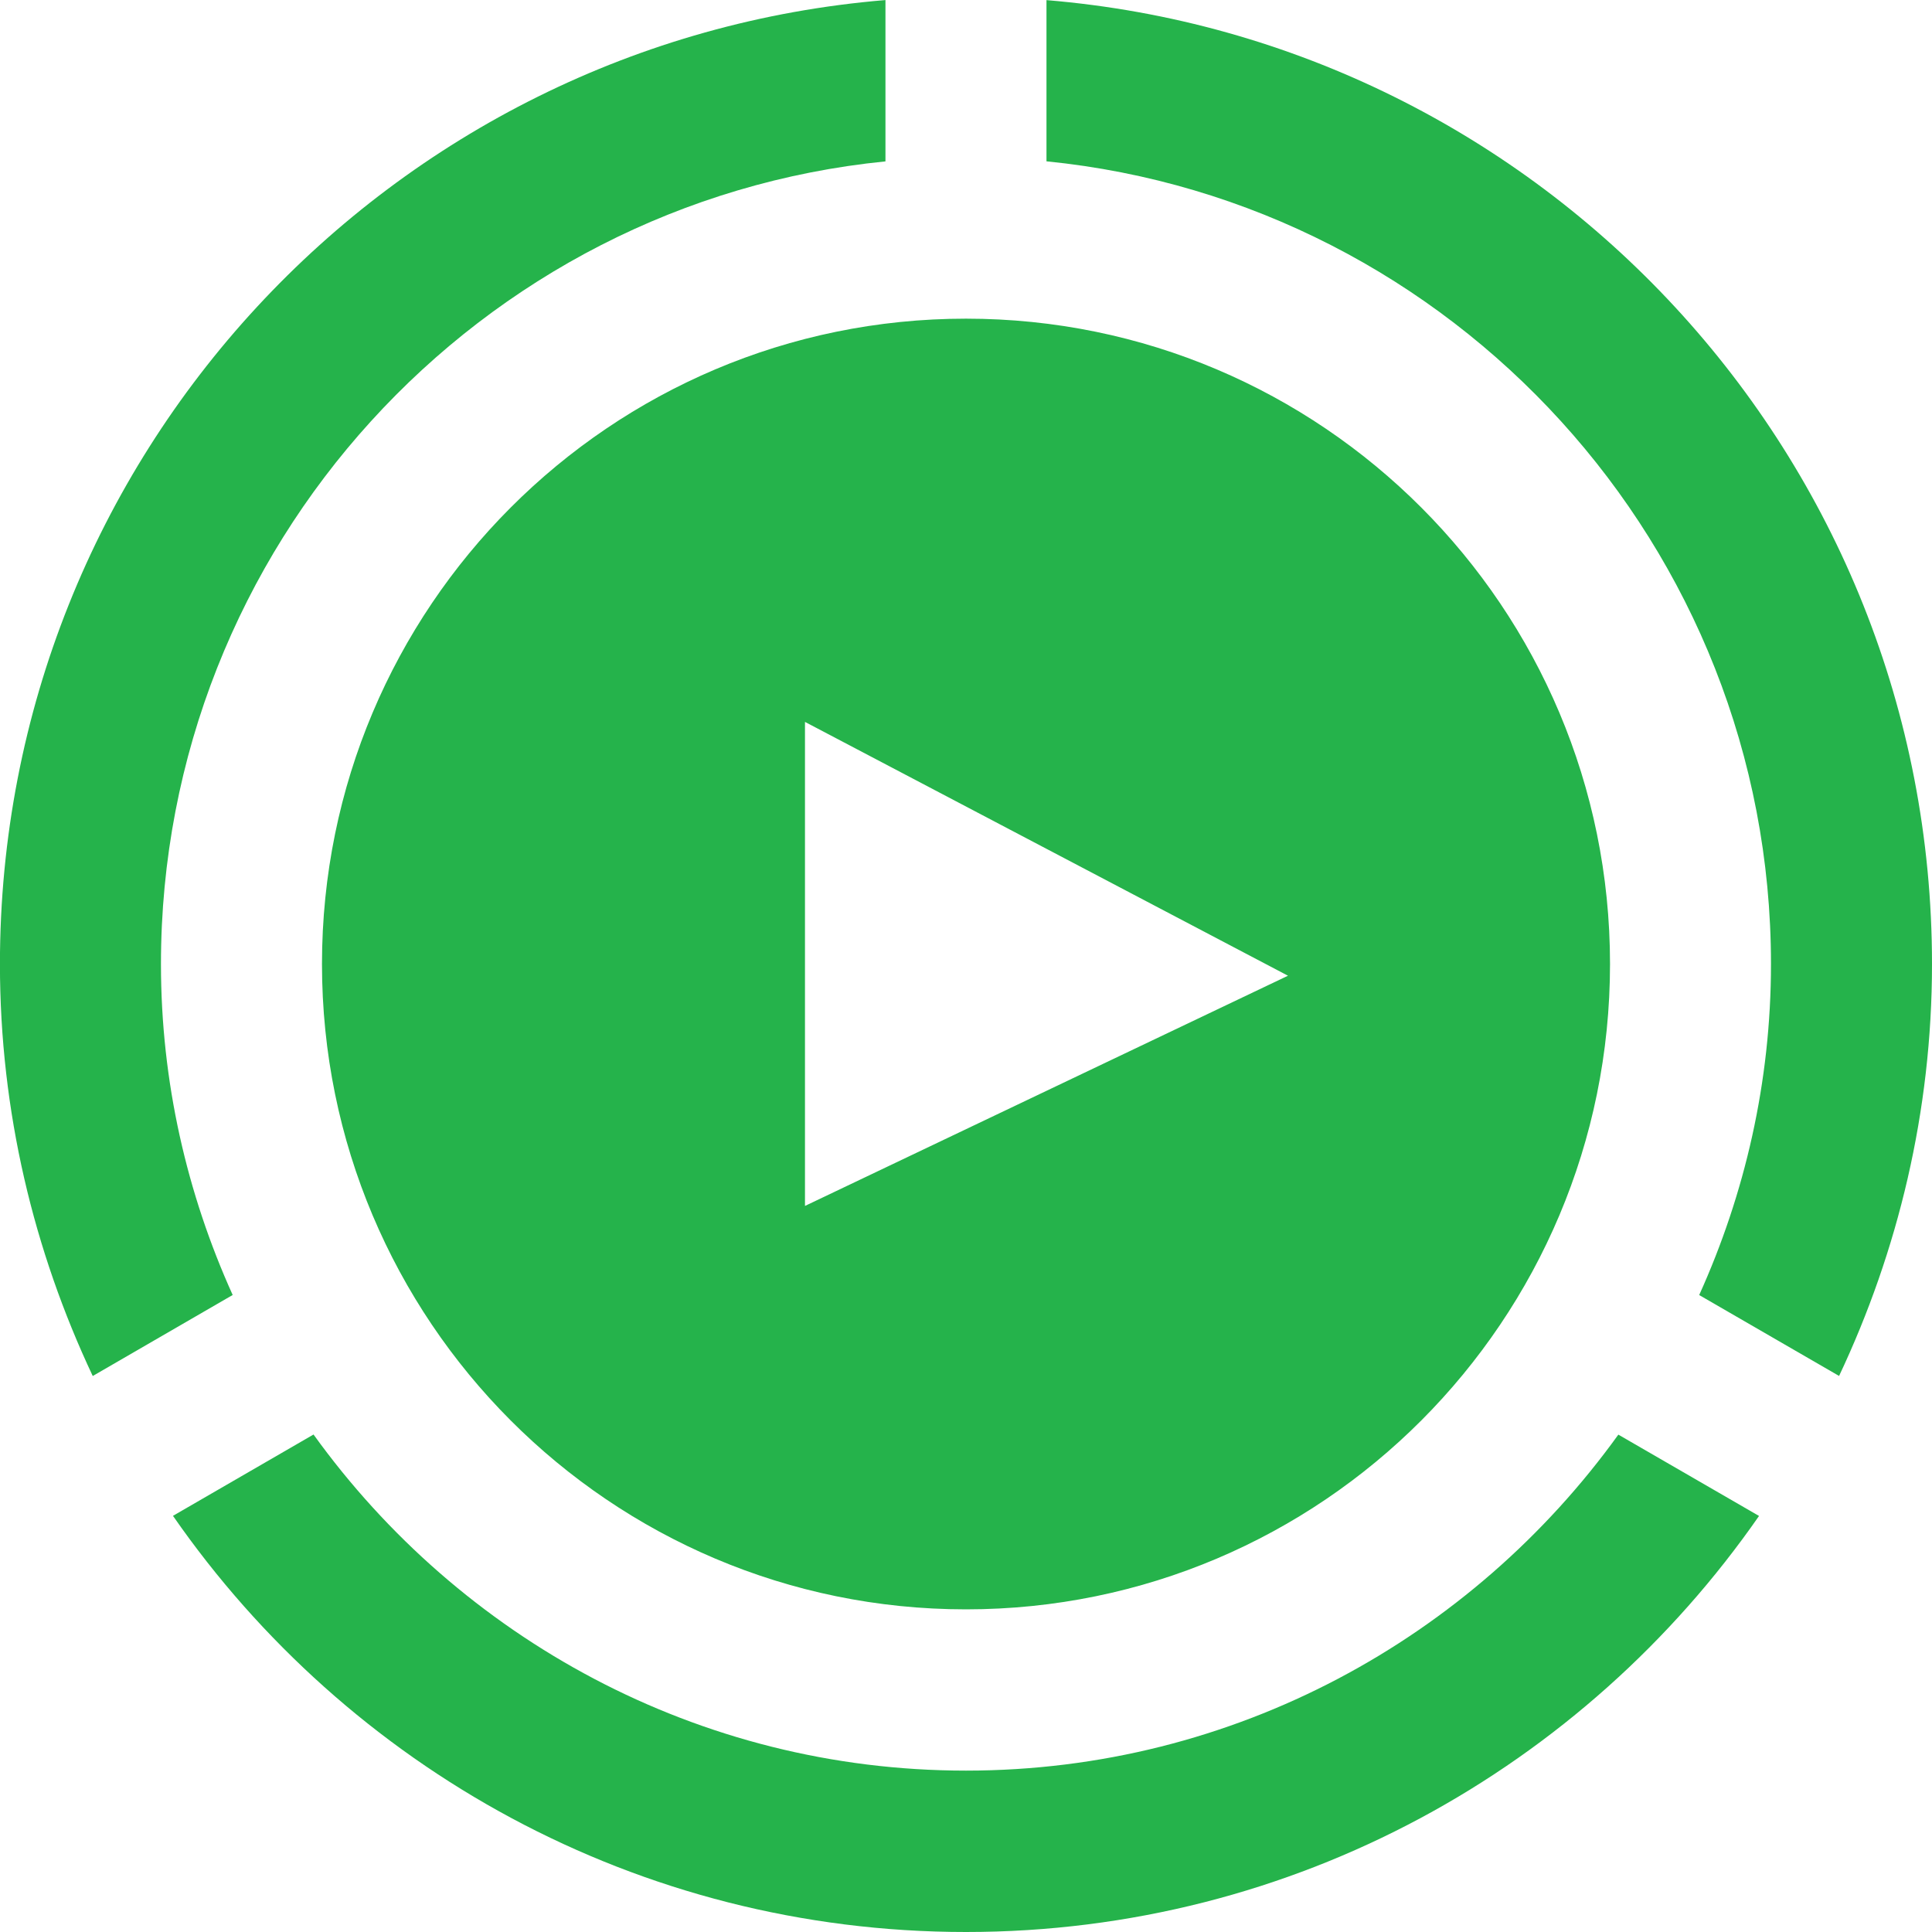 <svg height="32" viewBox="0 0 32 32" width="32" xmlns="http://www.w3.org/2000/svg"><path d="m13.333 19.973v-8.017l8 4.204zm2.667-14.696c-5.892 0-10.667 4.784-10.667 10.689 0 5.904 4.775 10.689 10.667 10.689s10.667-4.785 10.667-10.689c0-5.905-4.775-10.689-10.667-10.689zm10.805 18.484c-2.423 3.363-6.359 5.565-10.805 5.565s-8.384-2.203-10.807-5.567l-2.328 1.347c2.889 4.164 7.691 6.893 13.135 6.893 5.443 0 10.244-2.729 13.135-6.891zm-22.951-2.313c-.757-1.675-1.188-3.528-1.188-5.481 0-6.917 5.272-12.623 12-13.295v-2.672c-8.211.68-14.667 7.56-14.667 15.967 0 2.443.561 4.751 1.537 6.823zm13.479-18.777c6.728.672 12 6.379 12 13.295 0 1.955-.432 3.808-1.189 5.483l2.317 1.34c.976-2.069 1.539-4.379 1.539-6.821 0-8.407-6.456-15.287-14.667-15.967z" fill="#25b34b" fill-rule="evenodd" transform="translate(0 .001)"/></svg>